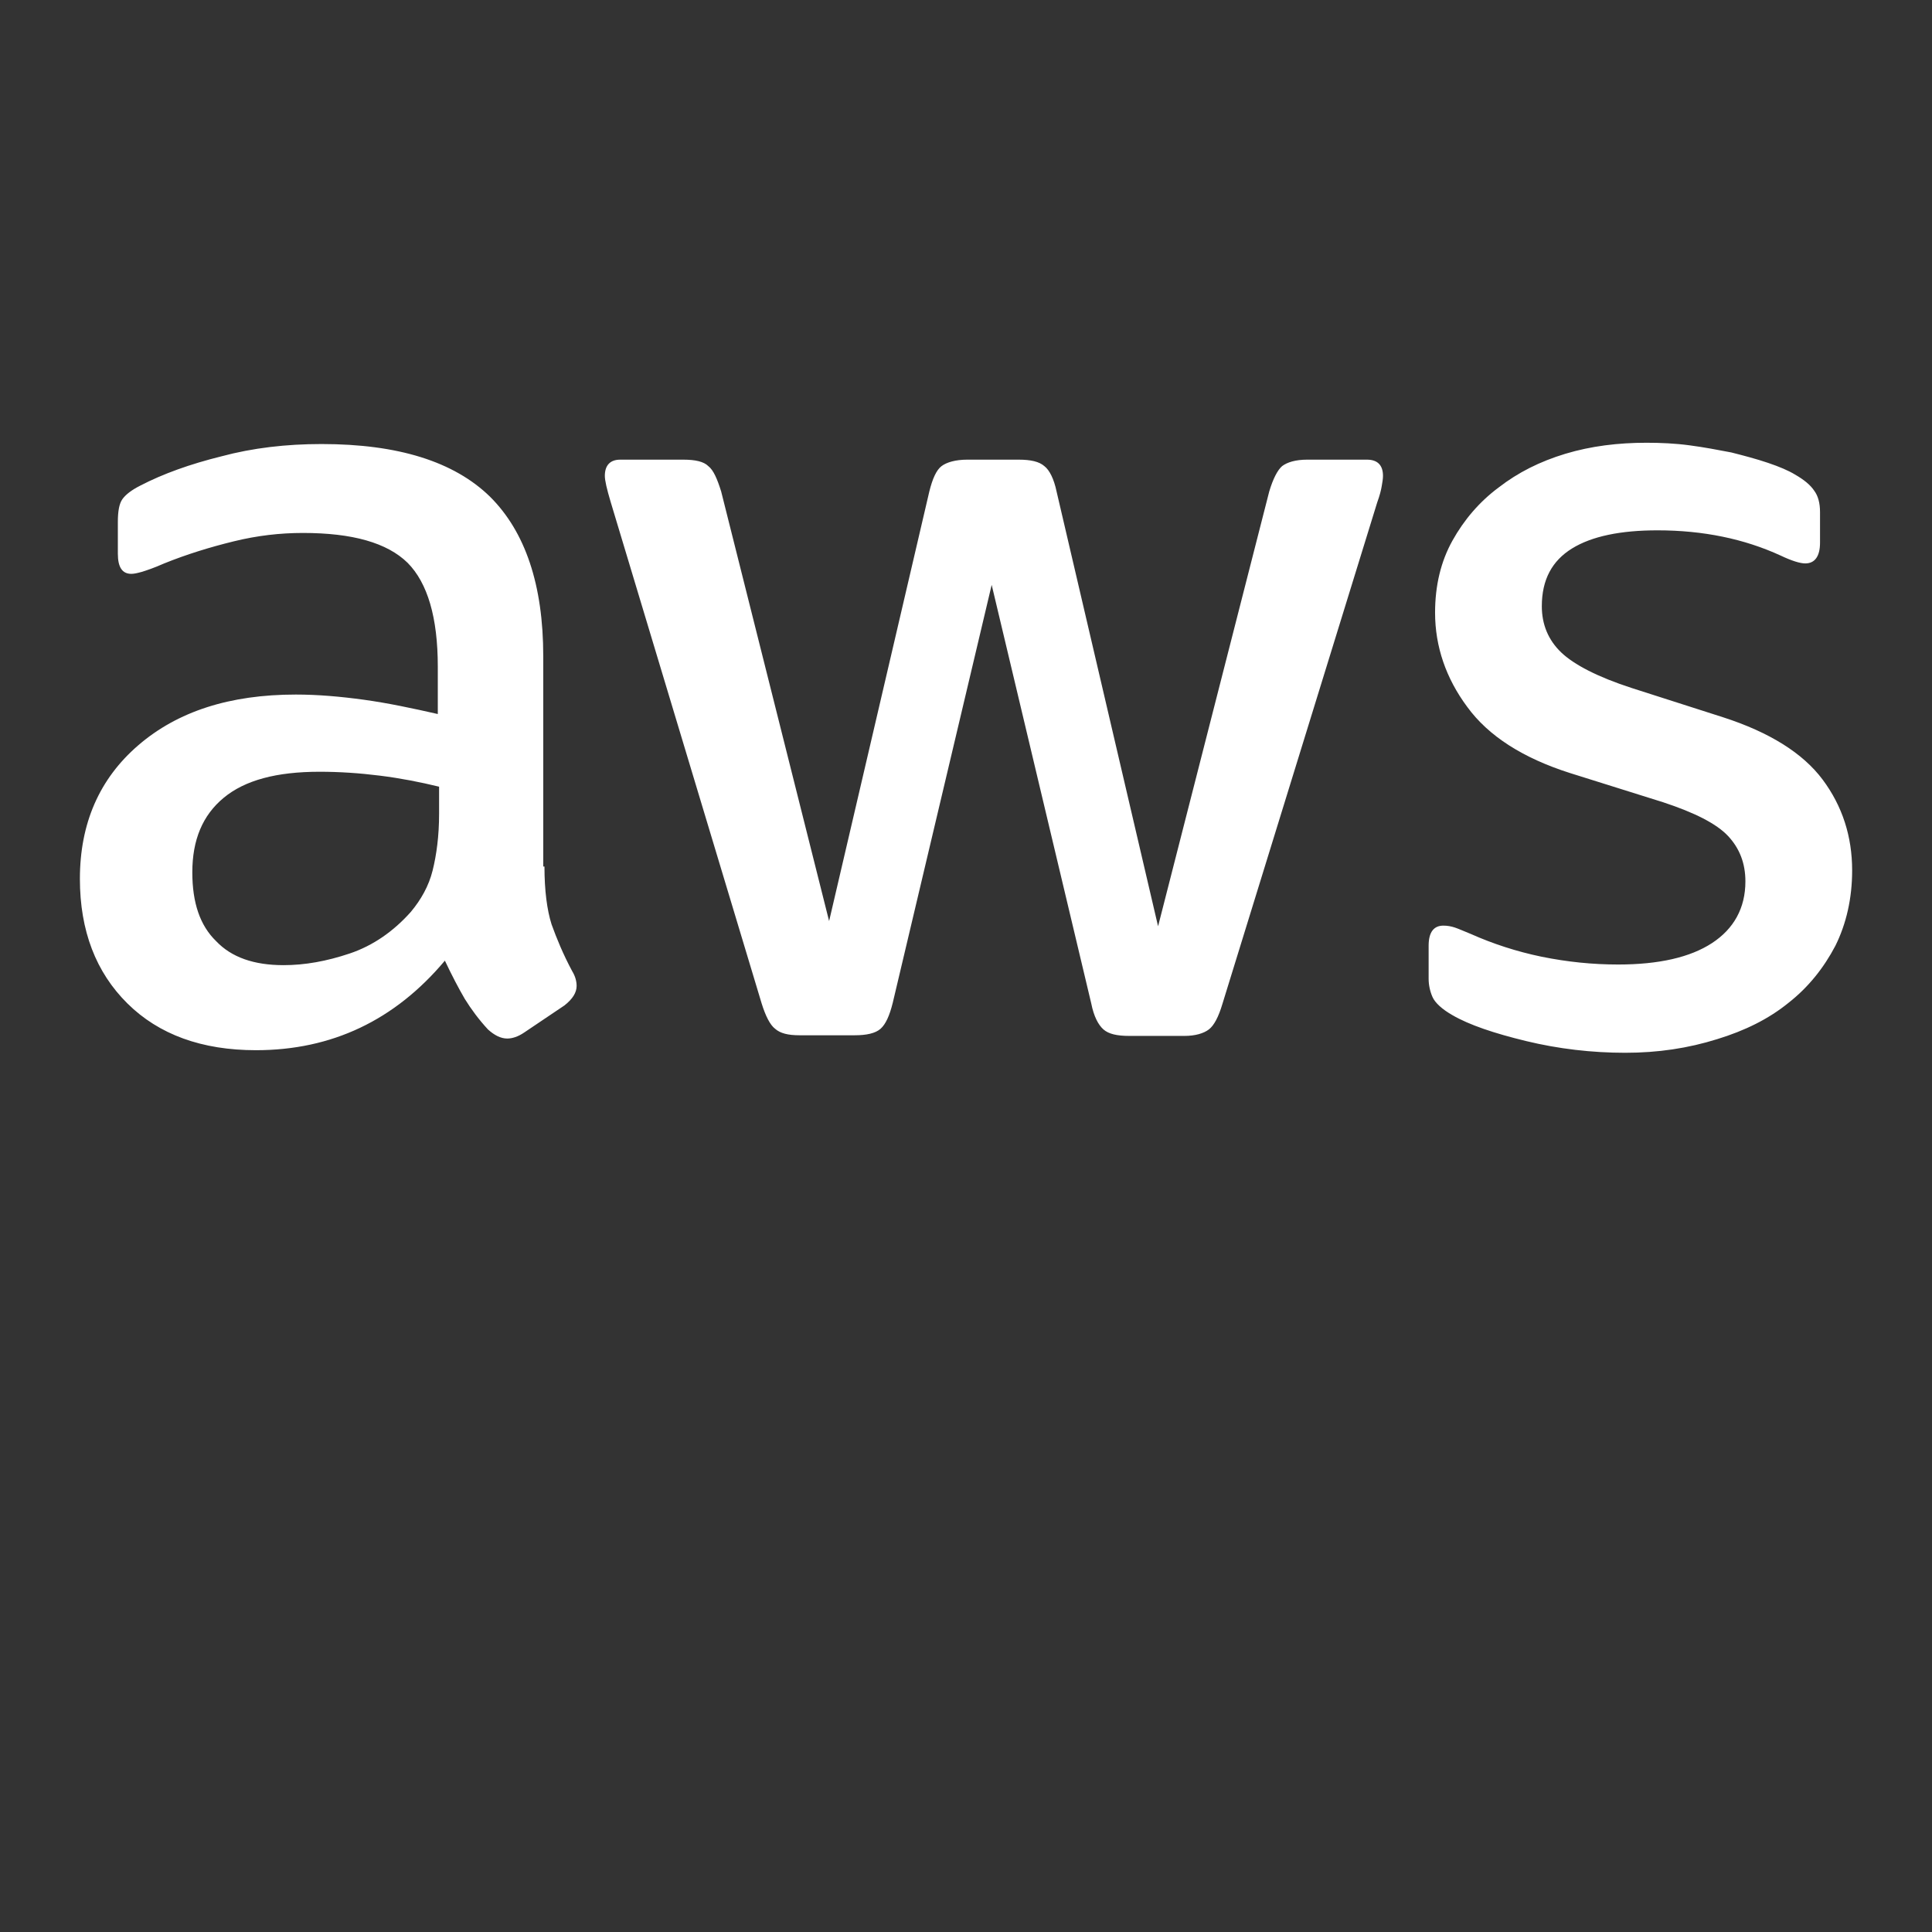 <svg width="48" height="48" viewBox="0 0 48 48" fill="none" xmlns="http://www.w3.org/2000/svg">
<rect x="0" y="0" width="48" height="48" fill="#333333" stroke="none"/>
<path d="M13.527 21.529C13.527 22.126 13.591 22.609 13.703 22.964C13.831 23.319 13.99 23.706 14.214 24.125C14.294 24.254 14.326 24.383 14.326 24.496C14.326 24.657 14.23 24.818 14.023 24.98L13.017 25.657C12.873 25.754 12.73 25.802 12.602 25.802C12.442 25.802 12.283 25.721 12.123 25.576C11.899 25.334 11.708 25.076 11.548 24.818C11.388 24.544 11.229 24.238 11.053 23.867C9.808 25.35 8.243 26.092 6.359 26.092C5.018 26.092 3.948 25.705 3.166 24.931C2.384 24.157 1.985 23.125 1.985 21.835C1.985 20.465 2.464 19.352 3.438 18.514C4.412 17.676 5.705 17.256 7.349 17.256C7.892 17.256 8.451 17.304 9.041 17.385C9.631 17.466 10.238 17.595 10.877 17.74V16.563C10.877 15.338 10.622 14.483 10.127 13.983C9.616 13.483 8.754 13.241 7.525 13.241C6.966 13.241 6.392 13.305 5.801 13.451C5.21 13.596 4.636 13.773 4.077 13.999C3.822 14.112 3.63 14.176 3.518 14.209C3.406 14.241 3.326 14.257 3.263 14.257C3.039 14.257 2.928 14.096 2.928 13.757V12.967C2.928 12.709 2.96 12.516 3.04 12.403C3.12 12.29 3.264 12.177 3.487 12.064C4.046 11.774 4.716 11.532 5.499 11.338C6.281 11.128 7.111 11.032 7.989 11.032C9.889 11.032 11.278 11.467 12.172 12.338C13.05 13.209 13.497 14.531 13.497 16.304V21.528L13.527 21.529ZM7.045 23.979C7.572 23.979 8.115 23.882 8.689 23.689C9.264 23.496 9.775 23.141 10.206 22.657C10.461 22.351 10.653 22.012 10.749 21.625C10.845 21.238 10.909 20.77 10.909 20.222V19.545C10.446 19.432 9.951 19.335 9.44 19.271C8.929 19.207 8.434 19.174 7.939 19.174C6.869 19.174 6.087 19.384 5.56 19.819C5.033 20.254 4.778 20.867 4.778 21.673C4.778 22.431 4.97 22.995 5.369 23.382C5.752 23.786 6.311 23.979 7.045 23.979ZM19.865 25.721C19.578 25.721 19.386 25.673 19.258 25.56C19.13 25.463 19.019 25.238 18.923 24.931L15.171 12.468C15.075 12.146 15.027 11.936 15.027 11.823C15.027 11.565 15.155 11.42 15.41 11.42H16.975C17.278 11.42 17.486 11.468 17.598 11.581C17.726 11.678 17.821 11.903 17.917 12.21L20.599 22.884L23.089 12.21C23.169 11.888 23.265 11.678 23.392 11.581C23.52 11.484 23.743 11.42 24.031 11.42H25.308C25.611 11.42 25.819 11.468 25.947 11.581C26.075 11.678 26.186 11.903 26.25 12.21L28.772 23.013L31.534 12.21C31.63 11.888 31.742 11.678 31.853 11.581C31.981 11.484 32.188 11.42 32.476 11.42H33.961C34.216 11.42 34.36 11.549 34.36 11.823C34.36 11.904 34.344 11.984 34.328 12.081C34.312 12.178 34.28 12.307 34.216 12.484L30.369 24.947C30.273 25.269 30.161 25.479 30.034 25.576C29.907 25.673 29.699 25.737 29.427 25.737H28.054C27.751 25.737 27.543 25.689 27.415 25.576C27.287 25.463 27.176 25.254 27.112 24.931L24.638 14.531L22.18 24.915C22.1 25.237 22.004 25.447 21.877 25.56C21.749 25.673 21.526 25.721 21.238 25.721H19.865ZM40.379 26.156C39.549 26.156 38.719 26.059 37.921 25.866C37.123 25.673 36.5 25.463 36.085 25.221C35.83 25.076 35.654 24.915 35.59 24.77C35.526 24.625 35.494 24.464 35.494 24.319V23.497C35.494 23.158 35.622 22.997 35.861 22.997C35.957 22.997 36.053 23.013 36.148 23.045C36.244 23.077 36.387 23.142 36.547 23.206C37.09 23.448 37.68 23.641 38.303 23.77C38.942 23.899 39.564 23.963 40.203 23.963C41.209 23.963 41.991 23.786 42.534 23.431C43.077 23.076 43.364 22.56 43.364 21.899C43.364 21.448 43.22 21.077 42.933 20.77C42.646 20.464 42.103 20.19 41.321 19.932L39.006 19.206C37.841 18.835 36.979 18.287 36.452 17.561C35.925 16.852 35.654 16.062 35.654 15.223C35.654 14.546 35.798 13.949 36.085 13.433C36.372 12.917 36.756 12.466 37.234 12.111C37.713 11.74 38.256 11.466 38.894 11.273C39.533 11.081 40.203 11 40.906 11C41.257 11 41.624 11.016 41.976 11.064C42.343 11.112 42.678 11.177 43.014 11.241C43.333 11.322 43.637 11.402 43.924 11.499C44.211 11.596 44.435 11.692 44.595 11.789C44.819 11.918 44.978 12.047 45.074 12.192C45.17 12.321 45.218 12.498 45.218 12.724V13.482C45.218 13.821 45.09 13.998 44.851 13.998C44.723 13.998 44.516 13.934 44.244 13.805C43.334 13.386 42.312 13.176 41.179 13.176C40.269 13.176 39.551 13.321 39.056 13.627C38.561 13.933 38.306 14.401 38.306 15.062C38.306 15.513 38.466 15.9 38.785 16.207C39.104 16.513 39.695 16.82 40.541 17.094L42.808 17.82C43.957 18.191 44.788 18.707 45.282 19.368C45.776 20.029 46.016 20.787 46.016 21.625C46.016 22.318 45.872 22.947 45.601 23.495C45.314 24.043 44.93 24.527 44.436 24.914C43.941 25.317 43.35 25.607 42.664 25.817C41.943 26.043 41.193 26.156 40.379 26.156Z" fill="white"/>
</svg>
